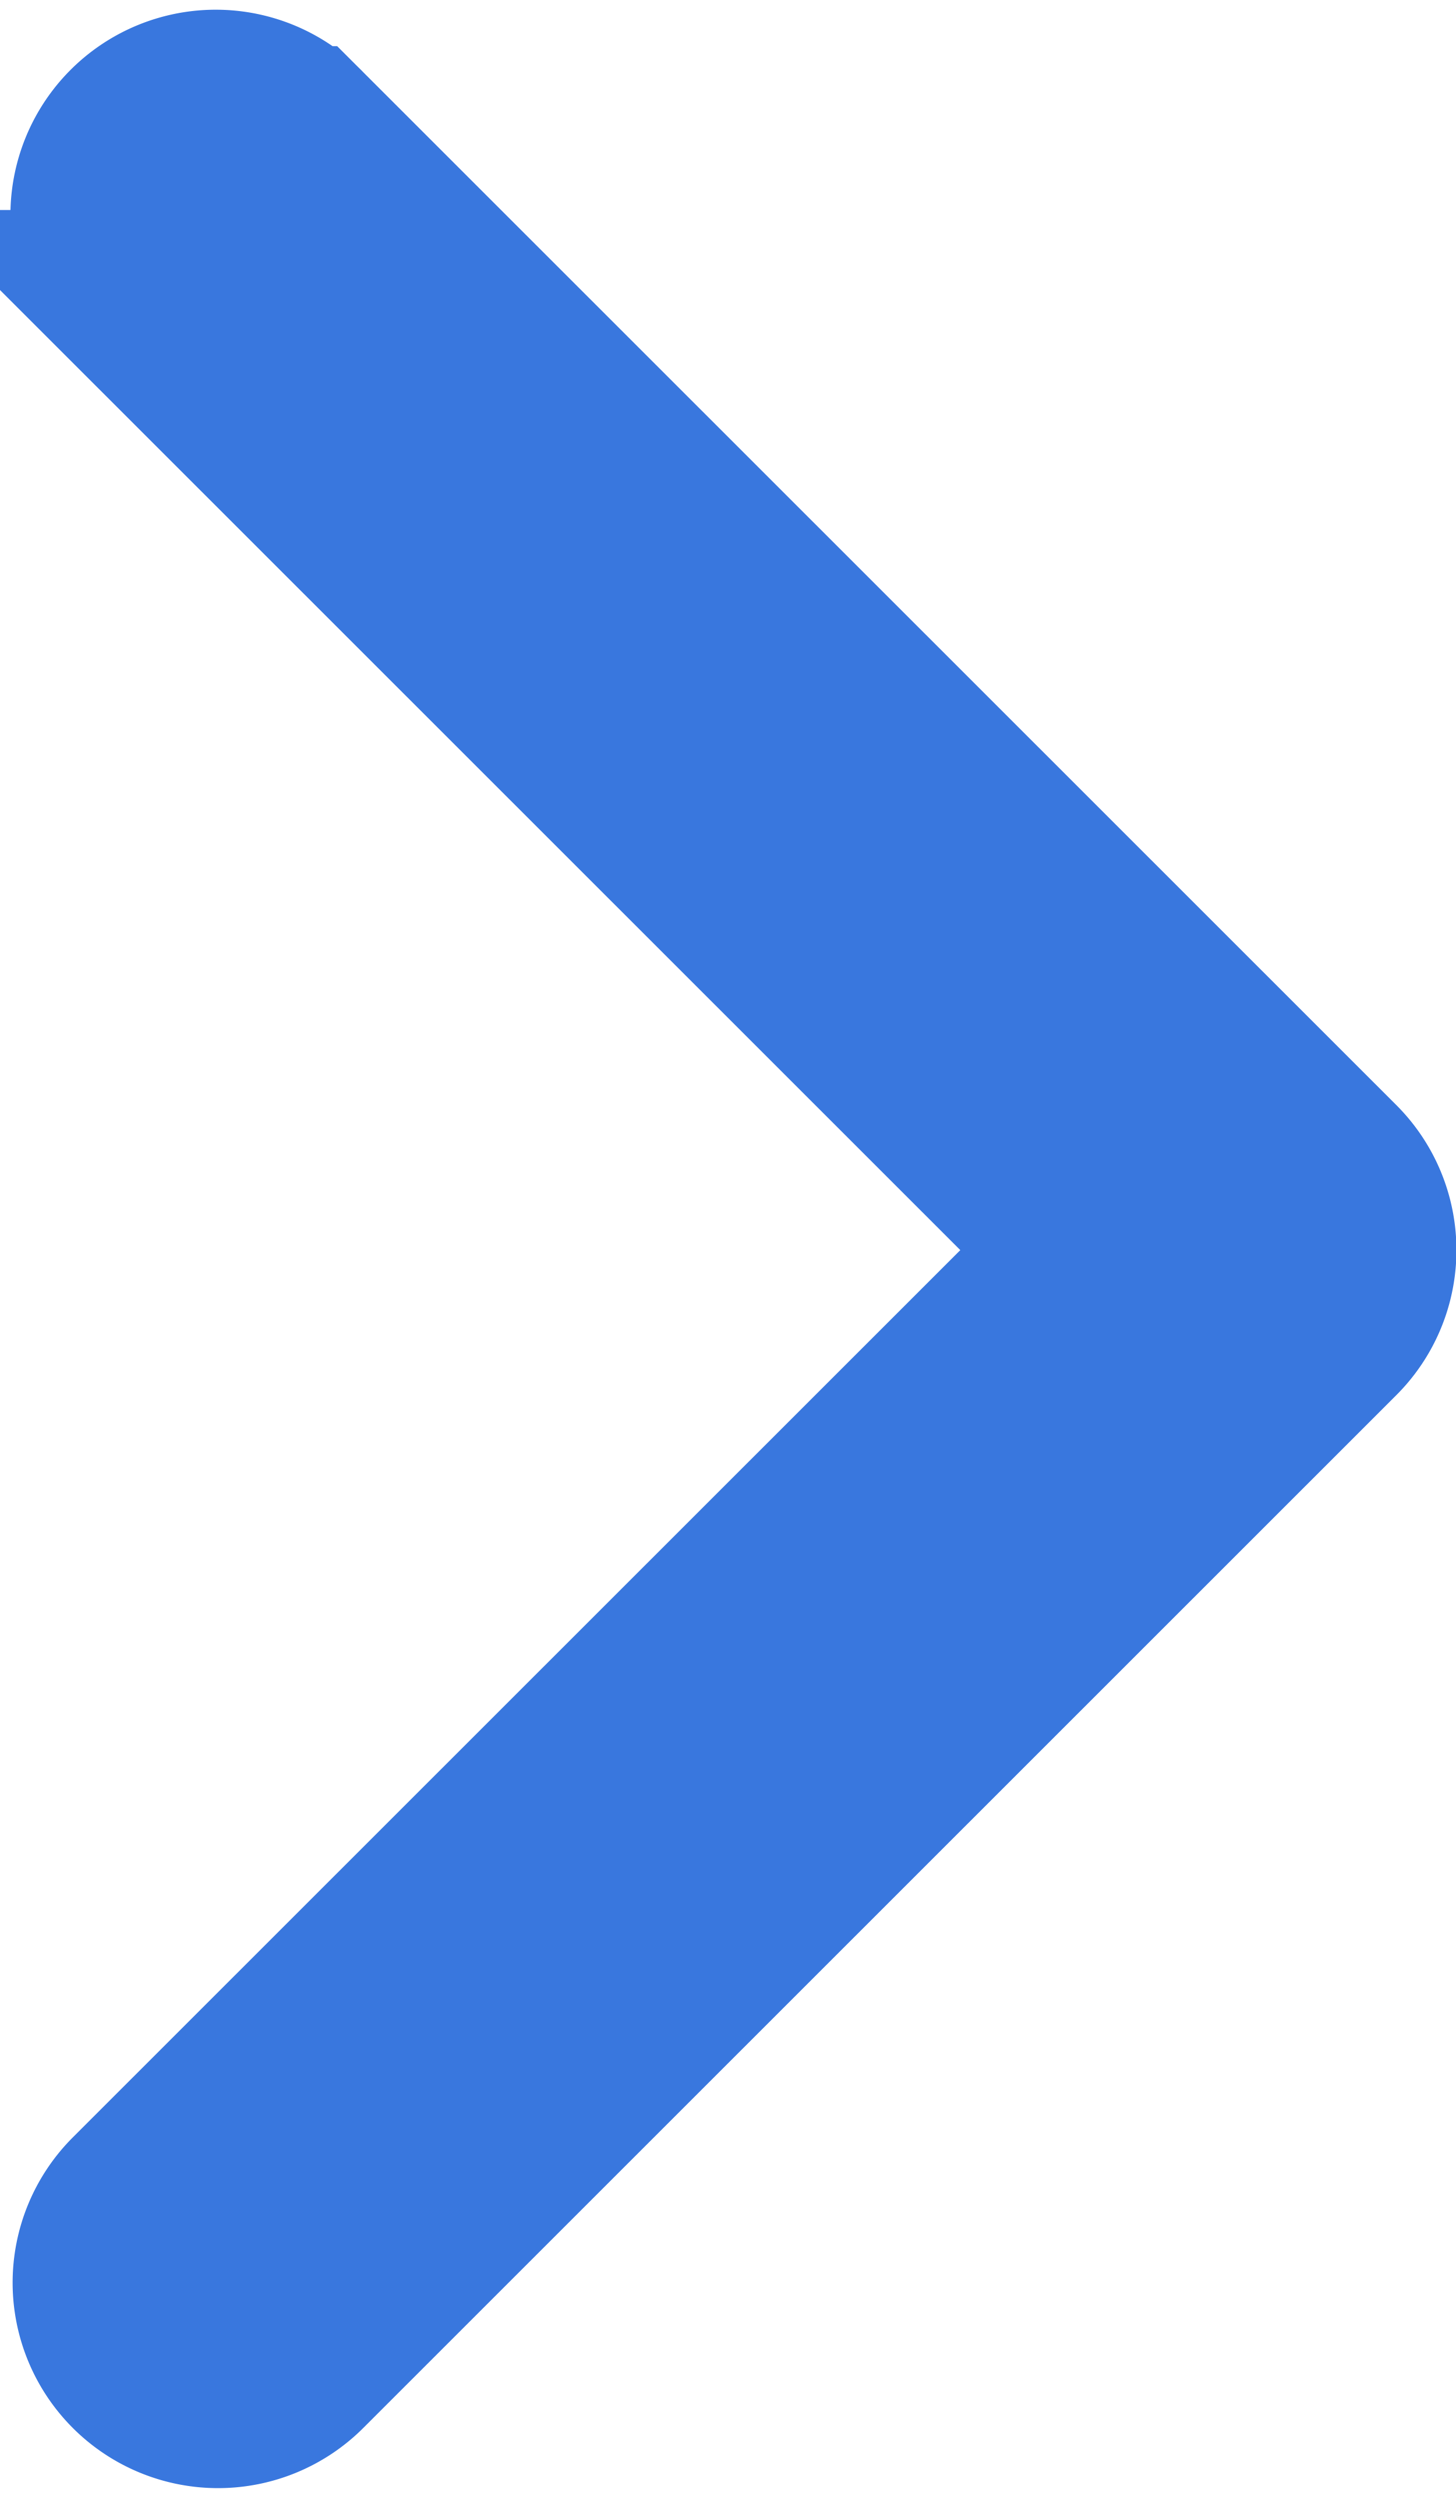 <svg xmlns="http://www.w3.org/2000/svg" width="4.07" height="6.988" viewBox="0 0 4.07 6.988"><defs><style>.a{fill:#3977de;stroke:#3977de;stroke-width:0.5px;}</style></defs><g transform="translate(-53.806 6.704) rotate(-90)"><path class="a" d="M5.867,54.186,3.21,56.844.553,54.186a.324.324,0,1,0-.458.459l2.886,2.887h0a.323.323,0,0,0,.458,0l2.886-2.887a.324.324,0,1,0-.458-.458Z" transform="translate(0 0)"/></g></svg>